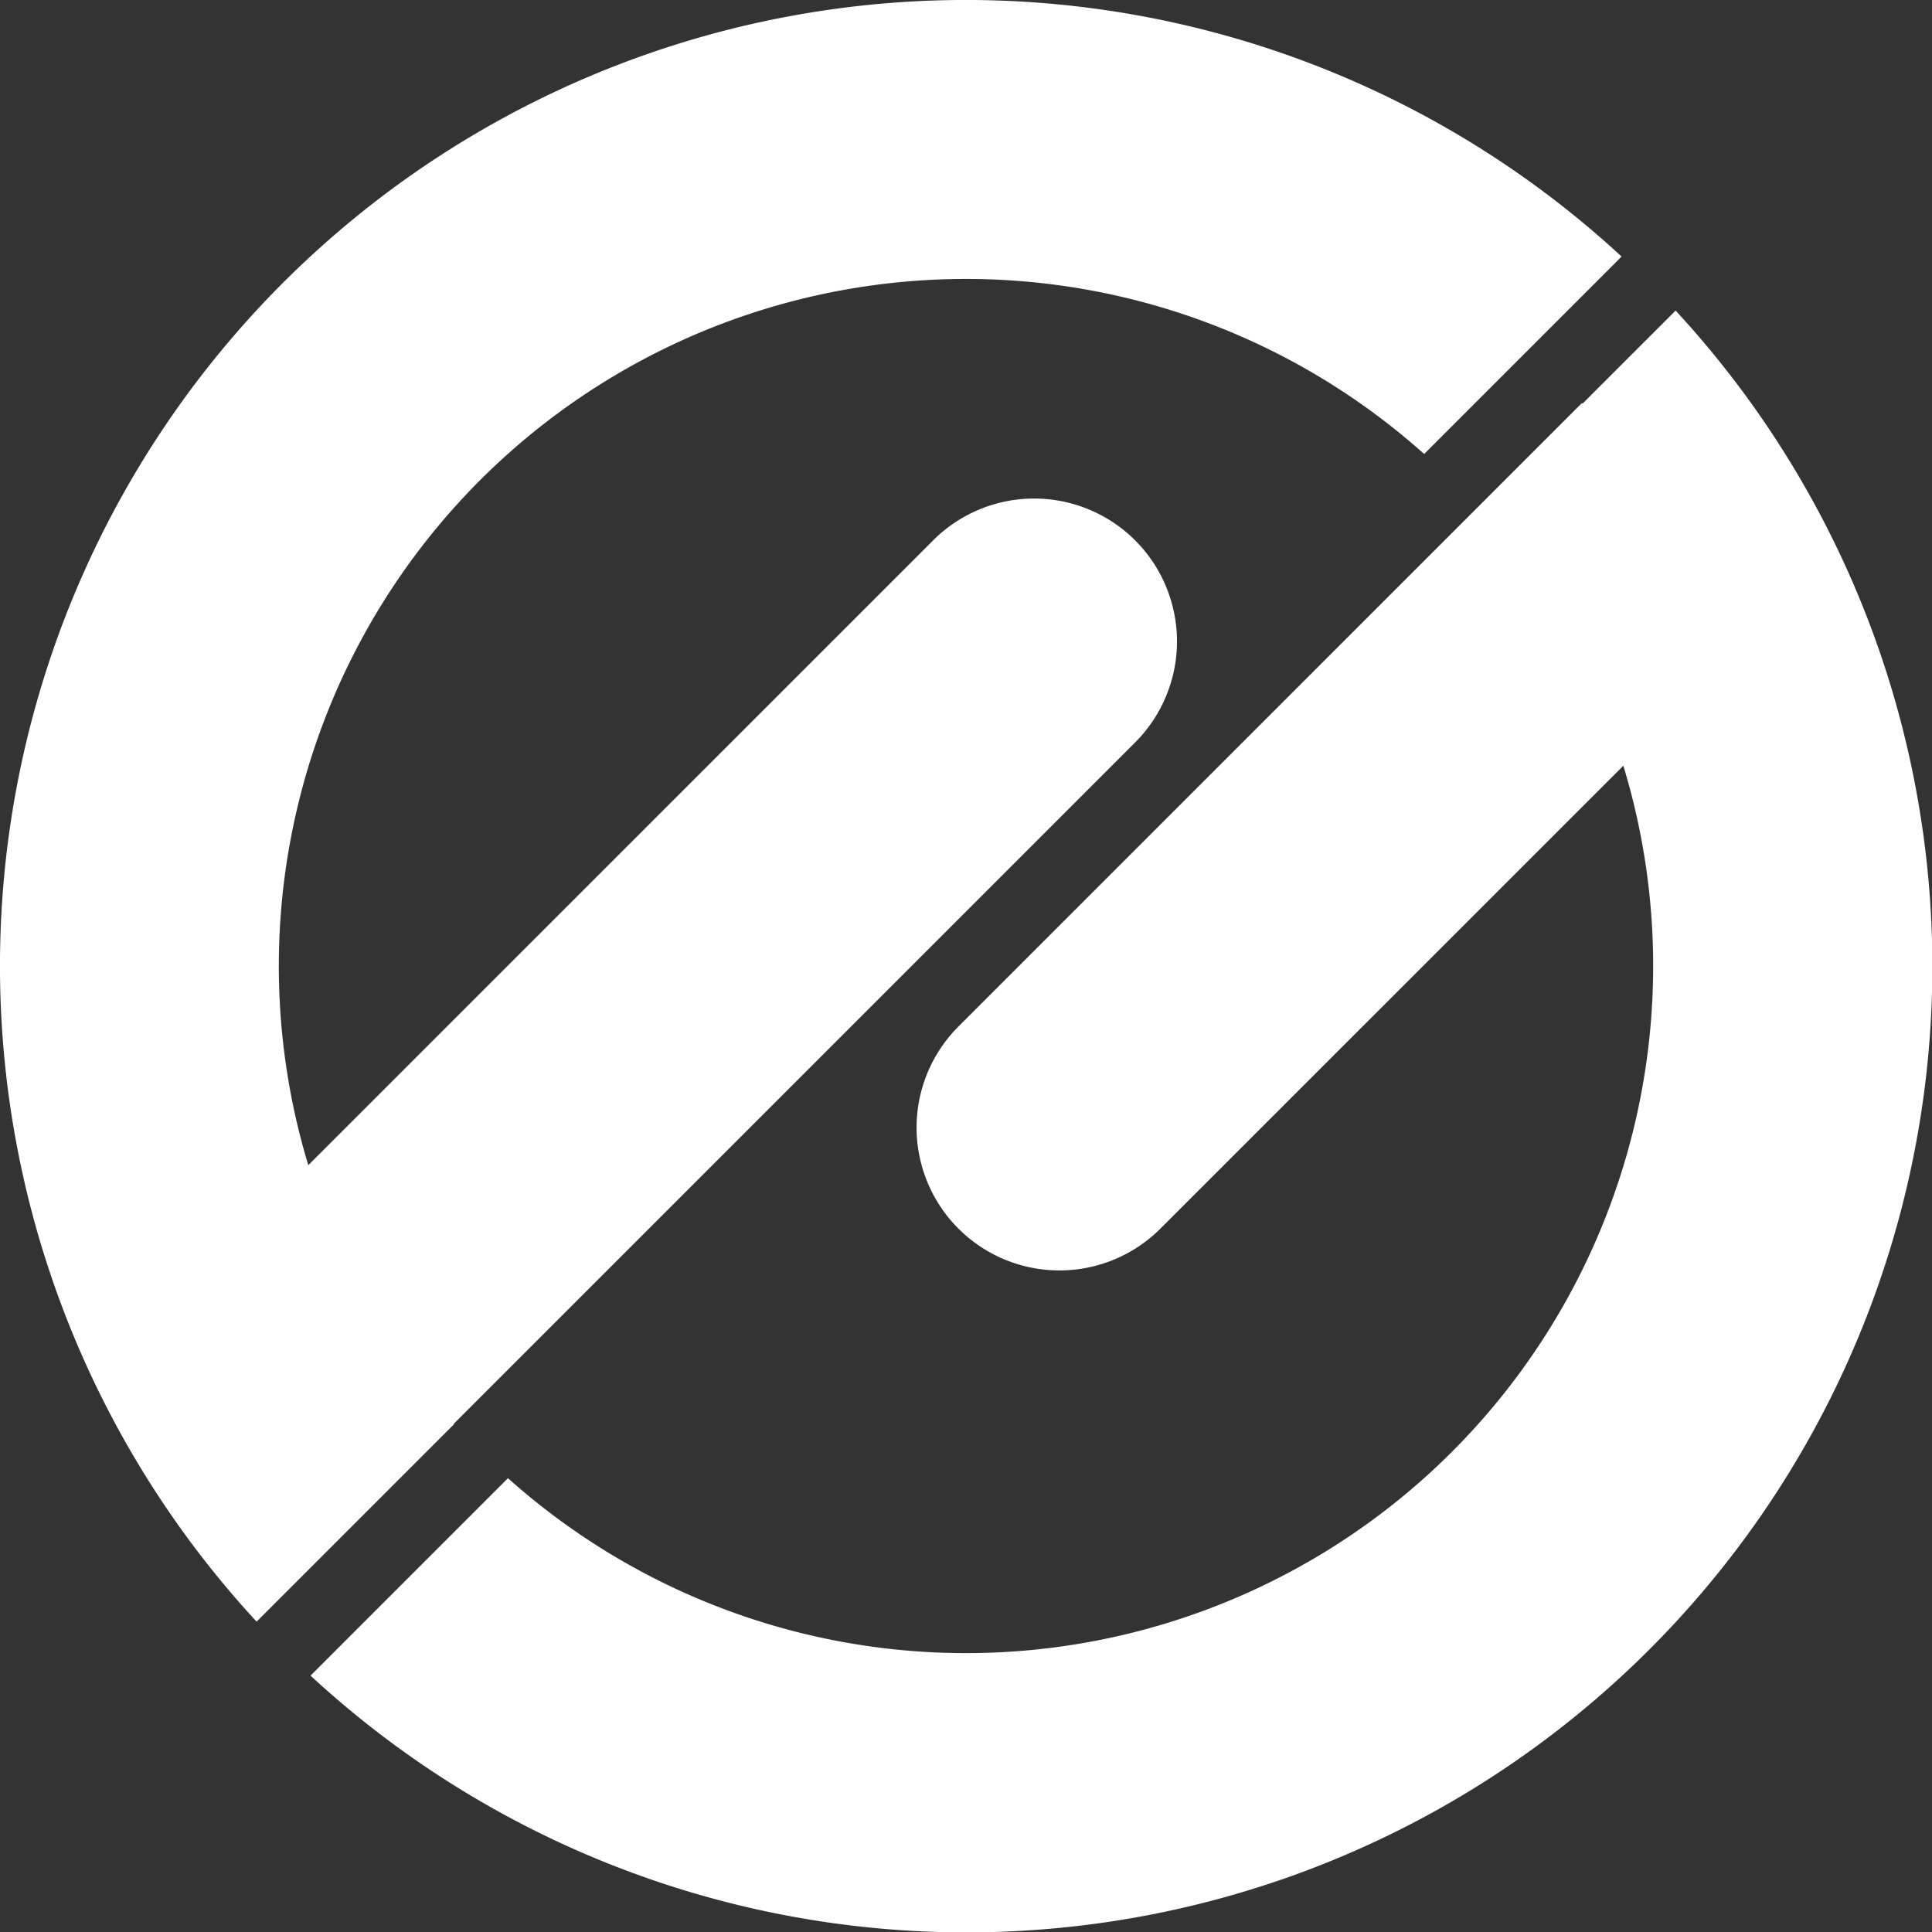<svg width="87.09" height="87.09" viewBox="0 0 87.09 87.09">
  <rect x="0" y="0" width="87.09" height="87.09" fill="#333333" stroke="none"/>
  <g id="Group_5" data-name="Group 5" transform="translate(-89.696 -19)">
    <path id="Path_1" data-name="Path 1" d="M102.448,31.752A43.546,43.546,0,0,0,101.263,92.1l8.9-8.9-.014-.016,30.717-30.718a6.44,6.44,0,0,0,0-9.107h0a6.44,6.44,0,0,0-9.107,0L103.593,71.523a30.975,30.975,0,0,1,50.3-32.058l8.9-8.9A43.545,43.545,0,0,0,102.448,31.752Z" transform="translate(0 0)" fill="#fff"/>
    <path id="Path_2" data-name="Path 2" d="M191.843,68.009l-.027-.027L163.711,96.088a6.44,6.44,0,0,0,0,9.107h0a6.44,6.44,0,0,0,9.107,0l20.866-20.866a30.975,30.975,0,0,1-50.278,32.117l-8.9,8.9A43.544,43.544,0,0,0,196.04,63.813Z" transform="translate(-30.812 -30.813)" fill="#fff"/>
  </g>
</svg>
